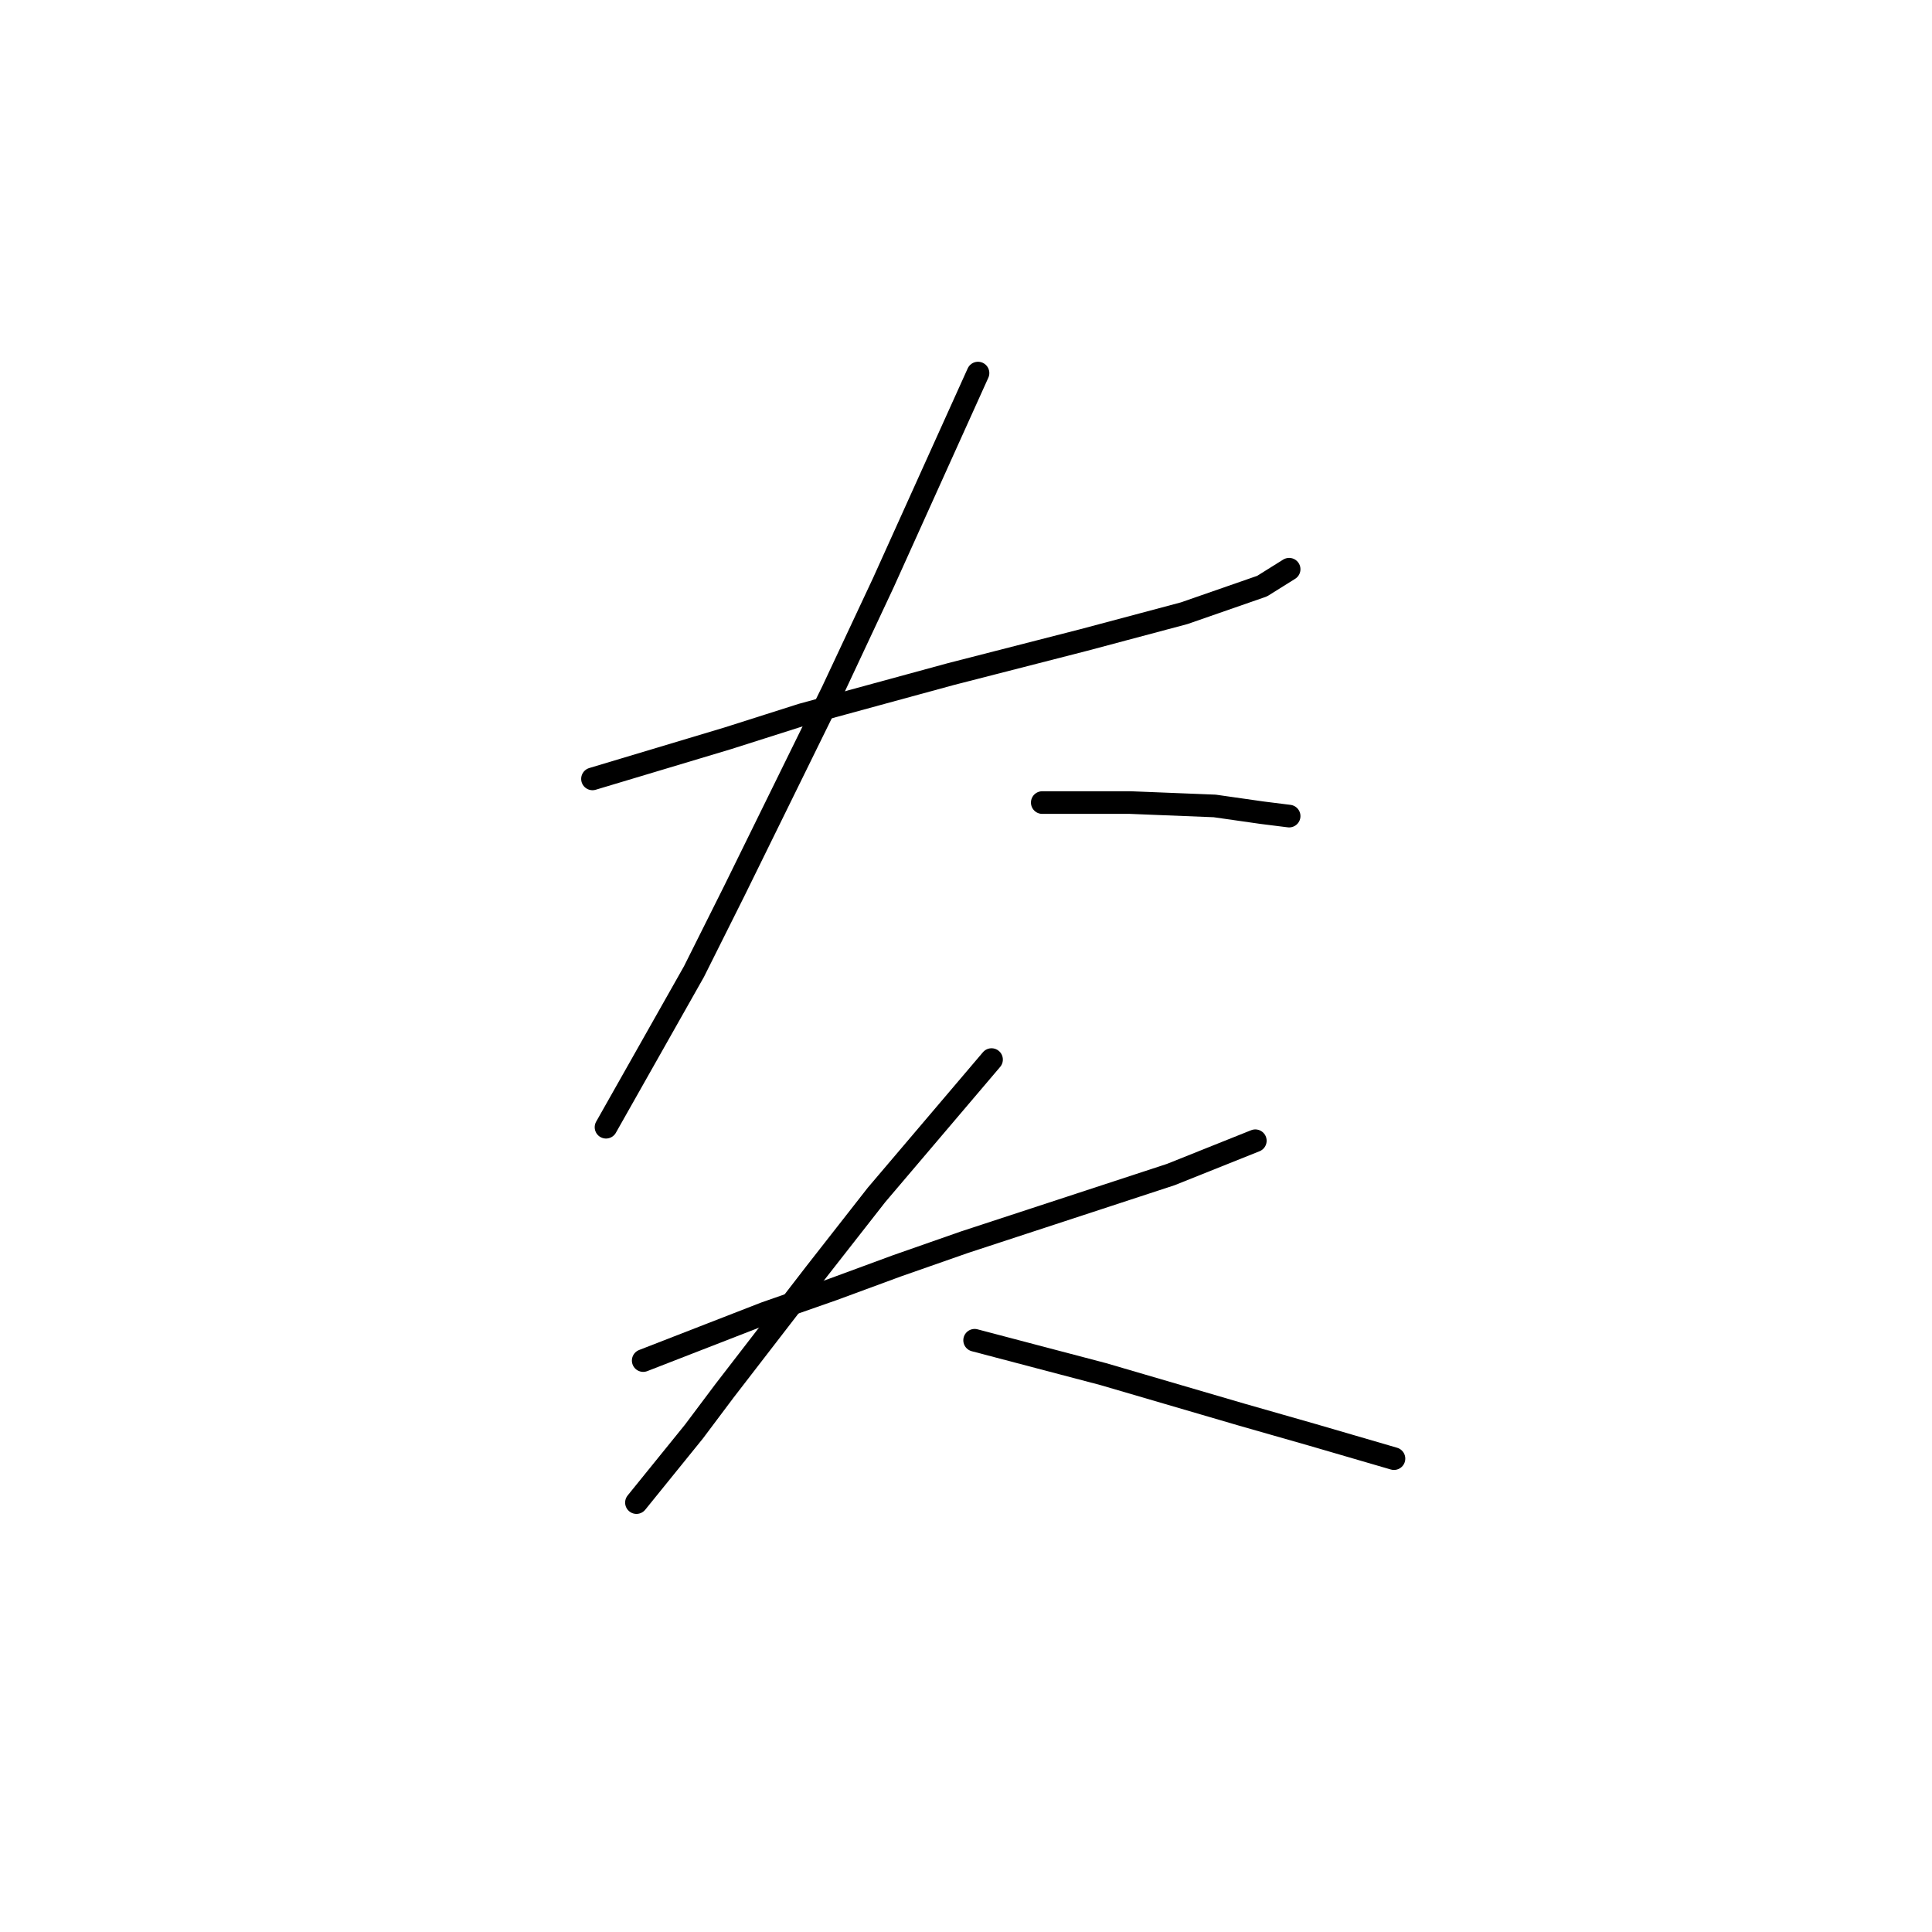 <?xml version="1.0" standalone="no"?>
    <svg width="256" height="256" xmlns="http://www.w3.org/2000/svg" version="1.1">
    <polyline stroke="black" stroke-width="3" stroke-linecap="round" fill="transparent" stroke-linejoin="round" points="78.508 103.207 87.47 100.519 96.432 97.83 106.29 94.694 116.148 92.005 126.007 89.316 143.482 84.835 156.925 81.25 167.232 77.666 170.817 75.425 170.817 75.425 " />
        <polyline stroke="black" stroke-width="3" stroke-linecap="round" fill="transparent" stroke-linejoin="round" points="129.591 49.435 123.318 63.326 117.045 77.218 110.323 91.557 97.328 117.995 91.951 128.749 80.3 149.362 80.3 149.362 " />
        <polyline stroke="black" stroke-width="3" stroke-linecap="round" fill="transparent" stroke-linejoin="round" points="138.105 106.344 143.931 106.344 149.756 106.344 160.958 106.792 167.232 107.688 170.817 108.137 170.817 108.137 " />
        <polyline stroke="black" stroke-width="3" stroke-linecap="round" fill="transparent" stroke-linejoin="round" points="85.229 180.281 93.295 177.144 101.361 174.007 110.323 170.871 118.837 167.734 127.799 164.597 155.133 155.635 166.336 151.154 166.336 151.154 " />
        <polyline stroke="black" stroke-width="3" stroke-linecap="round" fill="transparent" stroke-linejoin="round" points="131.384 140.4 123.766 149.362 116.148 158.324 108.083 168.63 95.984 184.314 91.951 189.691 84.333 199.101 84.333 199.101 " />
        <polyline stroke="black" stroke-width="3" stroke-linecap="round" fill="transparent" stroke-linejoin="round" points="129.143 177.592 137.657 179.833 146.171 182.073 164.543 187.45 173.953 190.139 184.708 193.276 184.708 193.276 " />
        </svg>